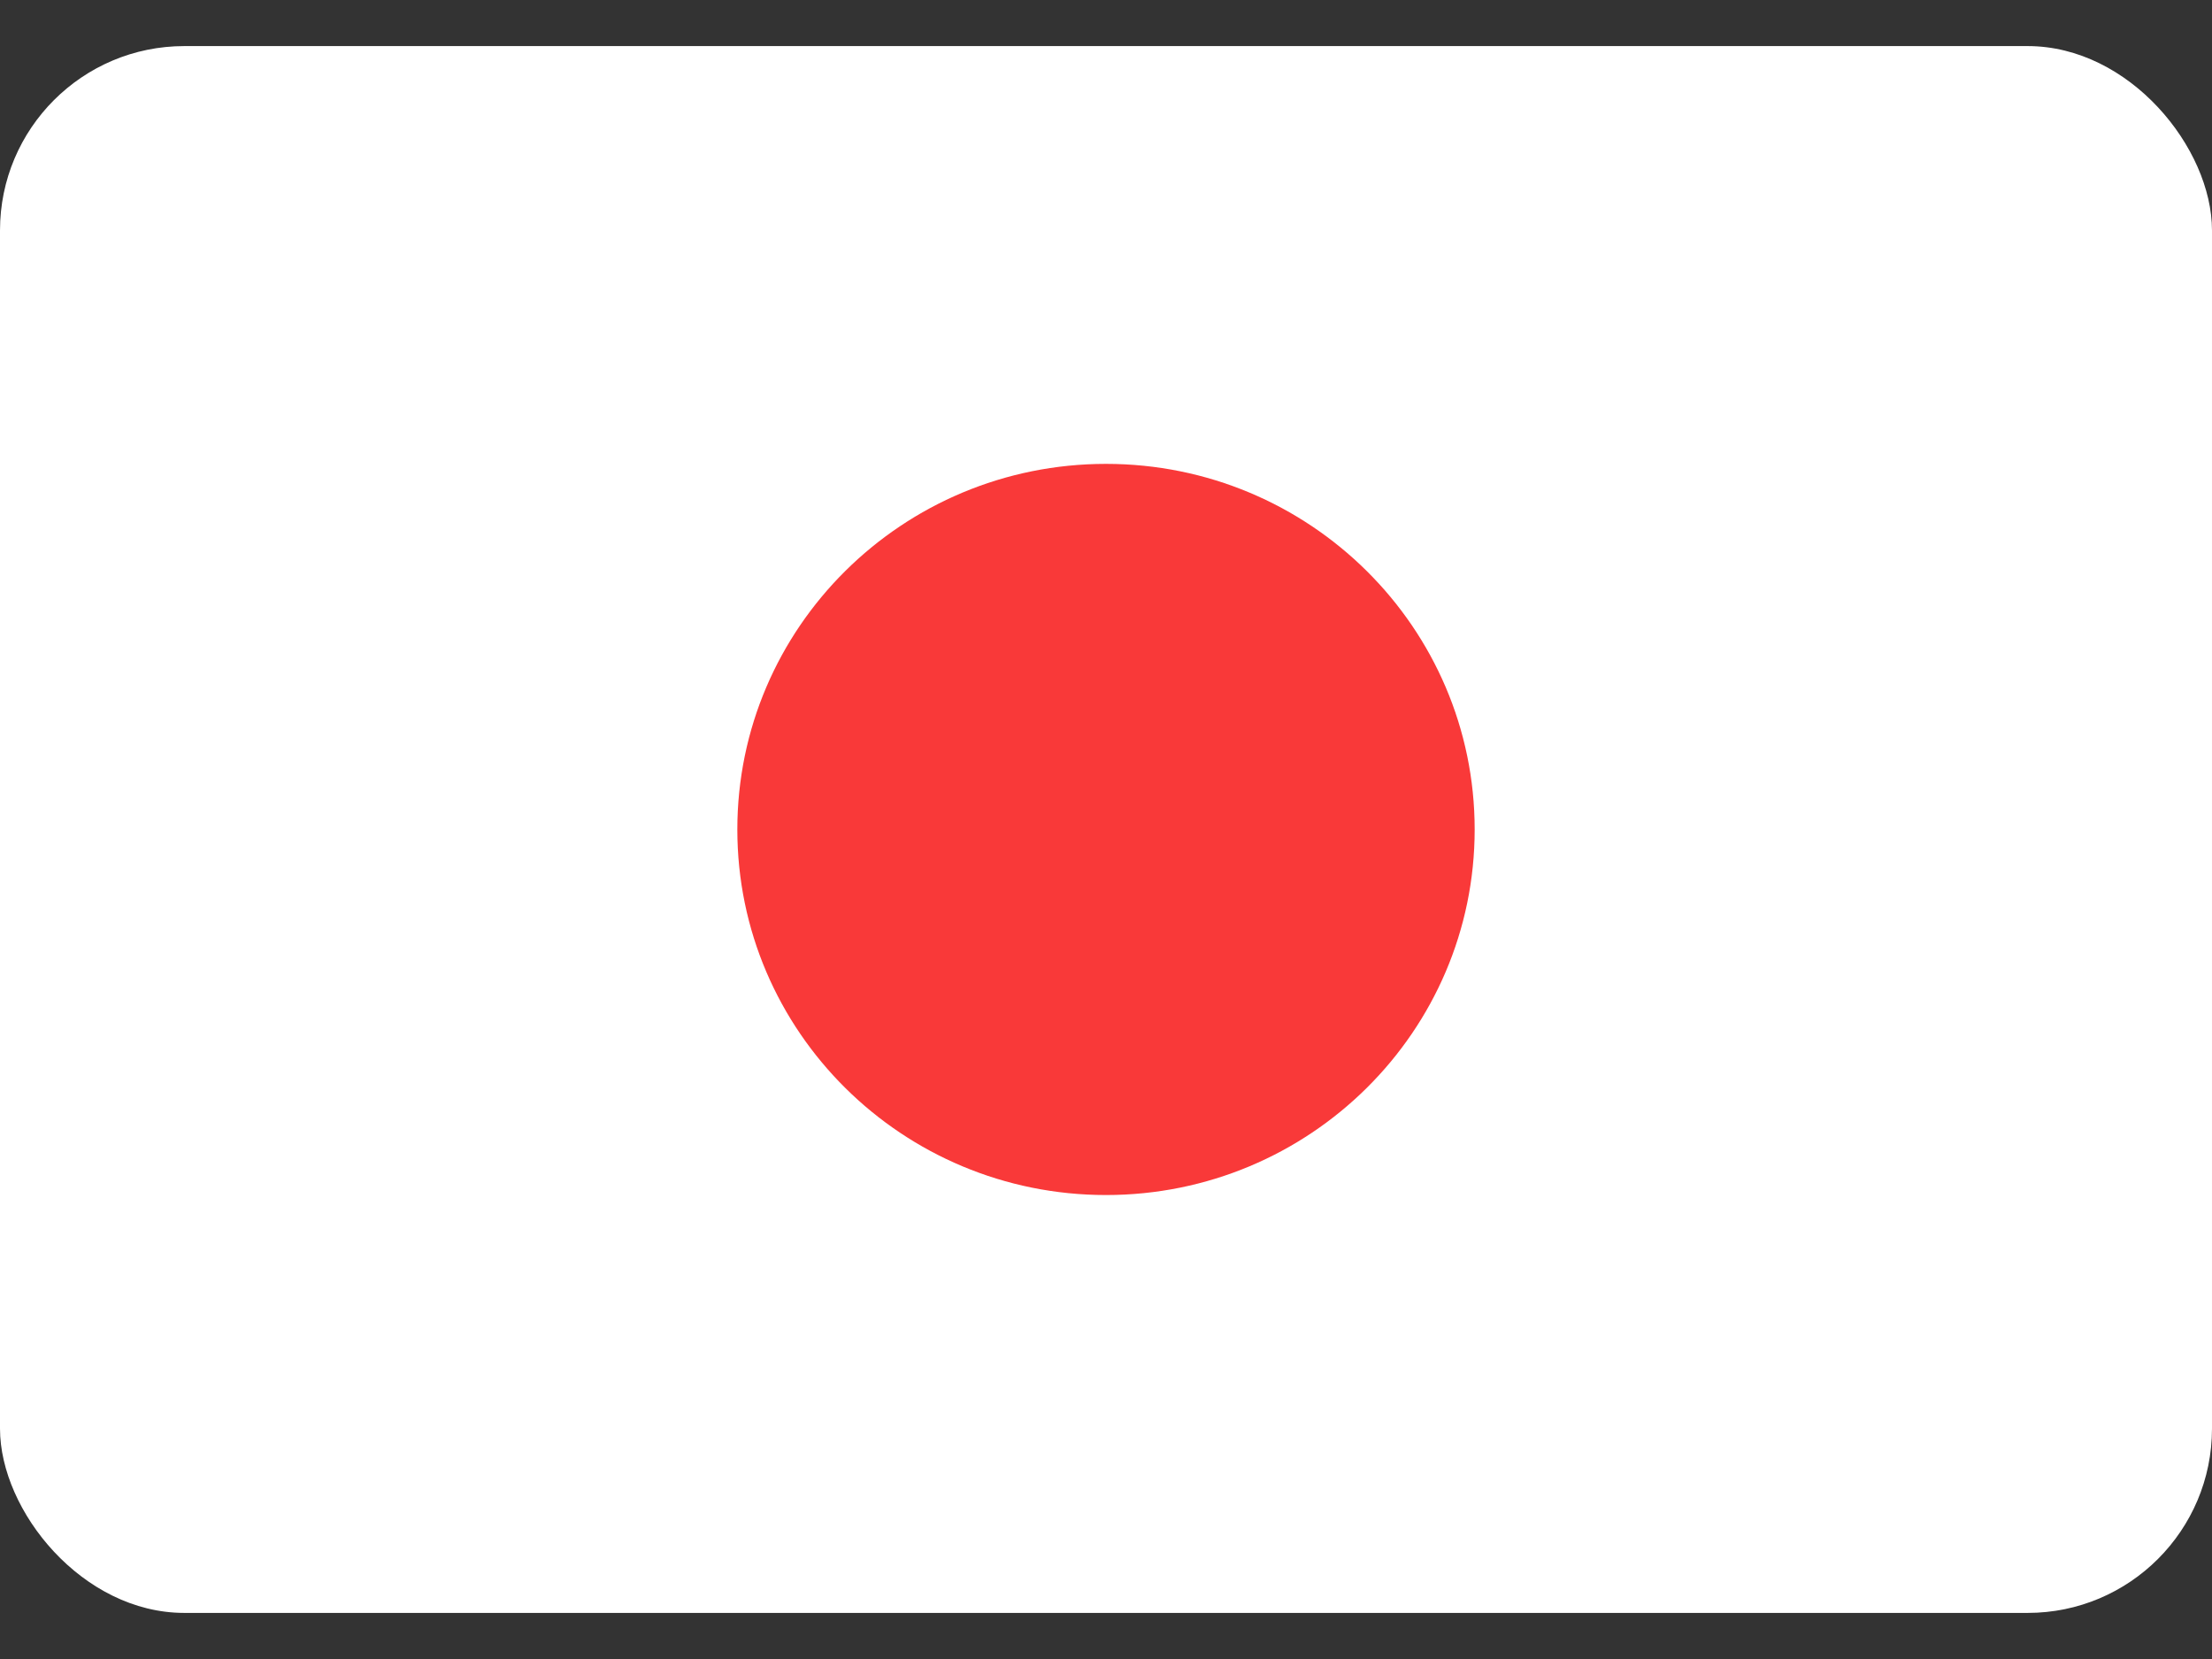 <svg width="24" height="18" viewBox="0 0 24 18" fill="none" xmlns="http://www.w3.org/2000/svg">
<rect x="0" y="0" width="24" height="18" fill="#333333" stroke="none"/>
<g id="artwork">
<rect y="0.5" width="24" height="17" rx="2" fill="white"/>
<path id="vector" d="M12 12.966C14.209 12.966 16 11.191 16 9C16 6.809 14.209 5.033 12 5.033C9.791 5.033 8 6.809 8 9C8 11.191 9.791 12.966 12 12.966Z" fill="#F93939"/>
</g>
</svg>
